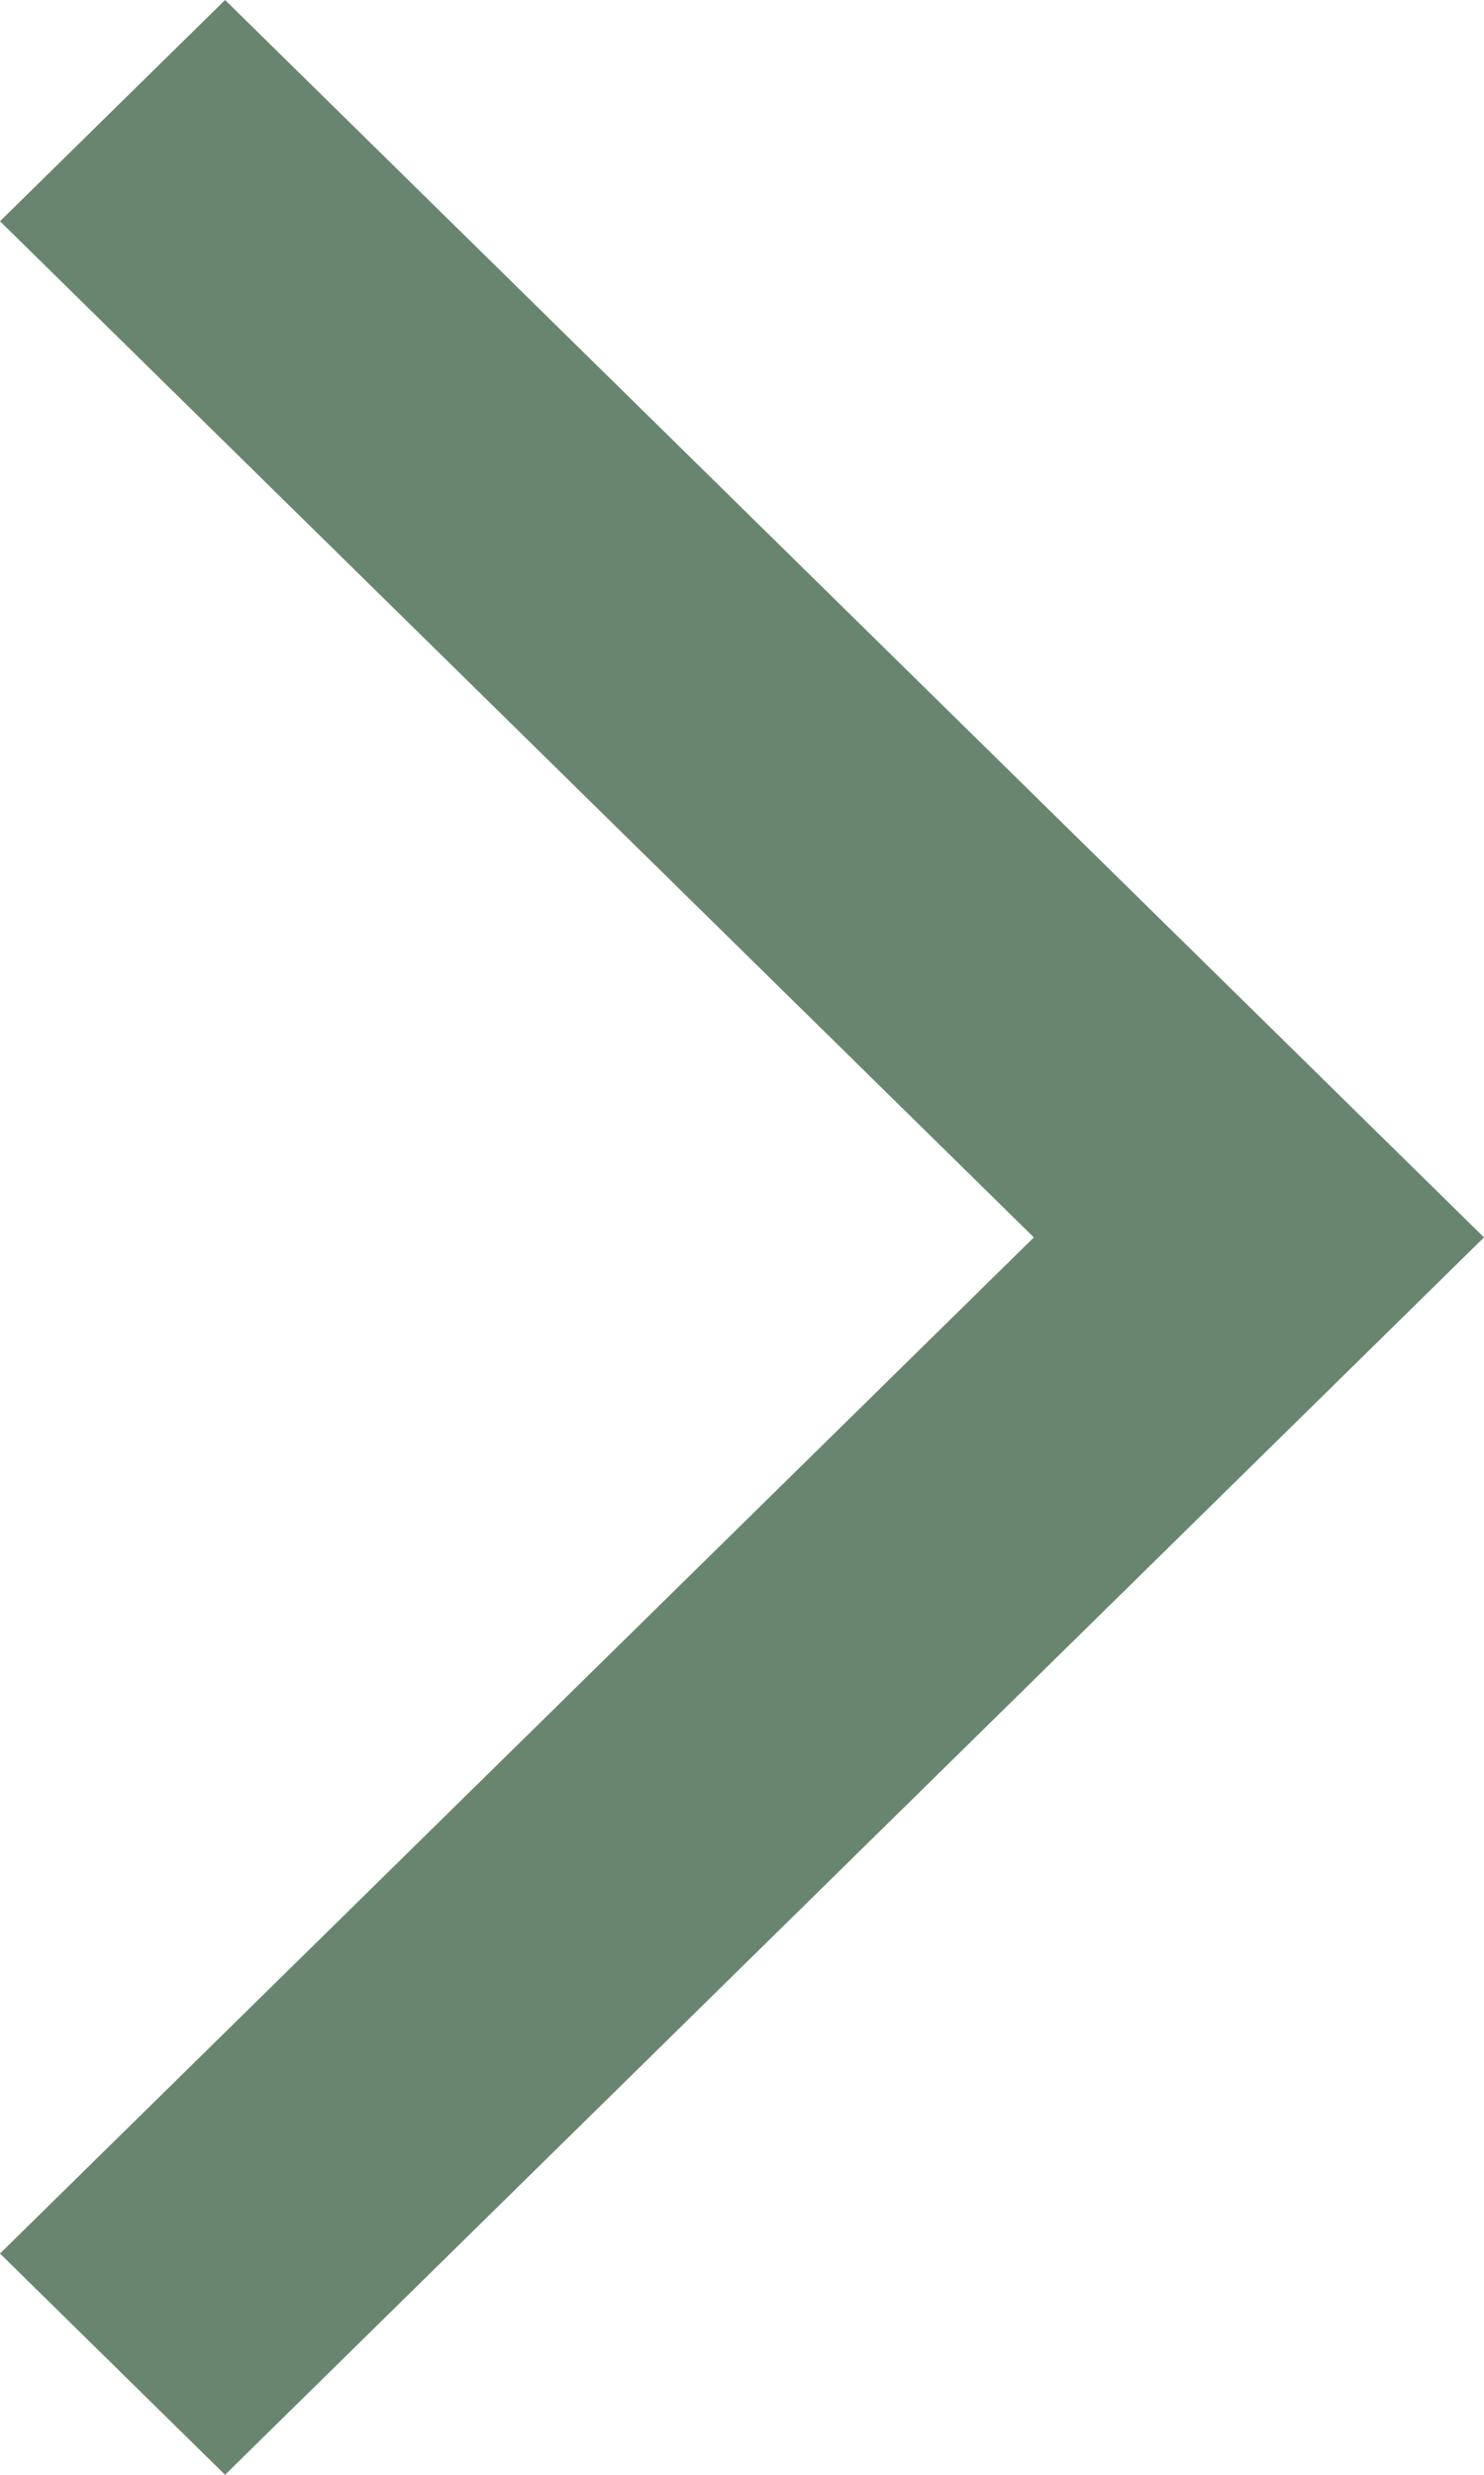 <svg width="18" height="30" viewBox="0 0 18 30" fill="none" xmlns="http://www.w3.org/2000/svg">
<path d="M-1.28406e-07 2.682L2.73 0L18 15L2.73 30L-1.28406e-07 27.318L12.54 15L-1.28406e-07 2.682Z" fill="#68866F"/>
</svg>
